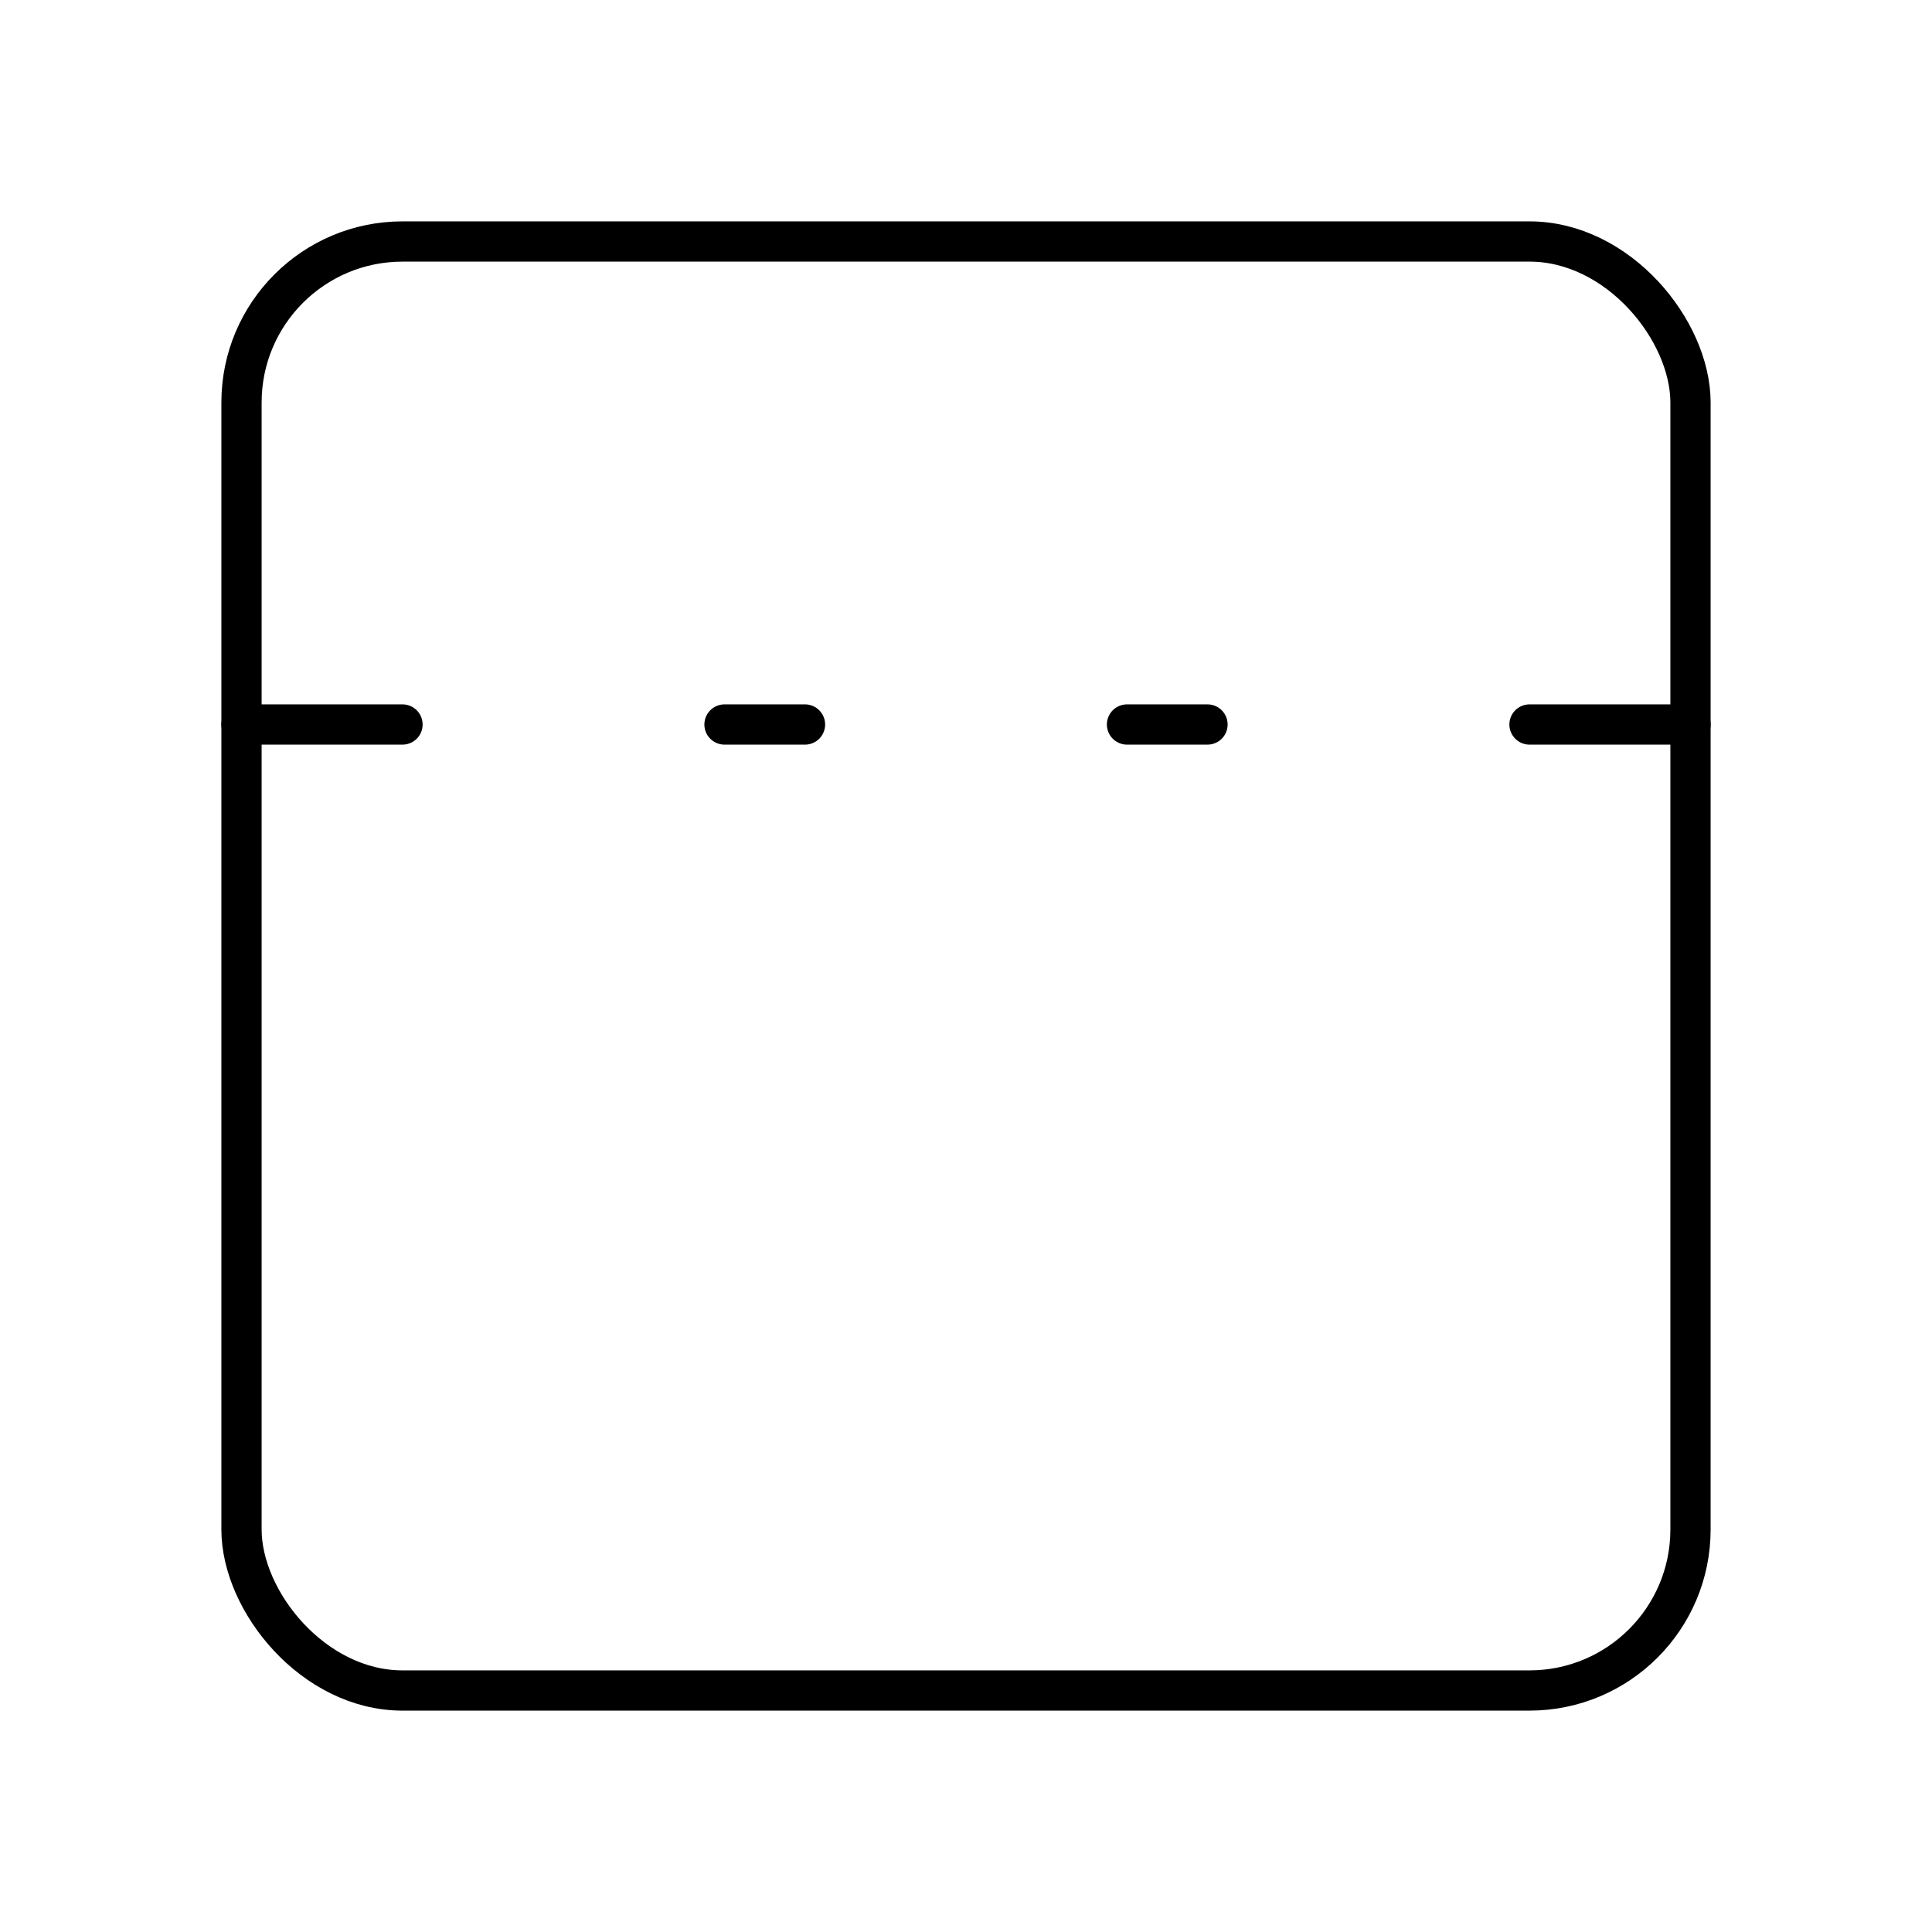 <?xml version="1.0"?>
<svg xmlns="http://www.w3.org/2000/svg" width="24" height="24" viewBox="0 0 24 24" fill="none" stroke="currentColor" stroke-width=".5" stroke-linecap="round" stroke-linejoin="round">
  <rect width="18" height="18" x="3" y="3" rx="2"/>
  <path d="M14 9h1"/>
  <path d="M19 9h2"/>
  <path d="M3 9h2"/>
  <path d="M9 9h1"/>
</svg>
